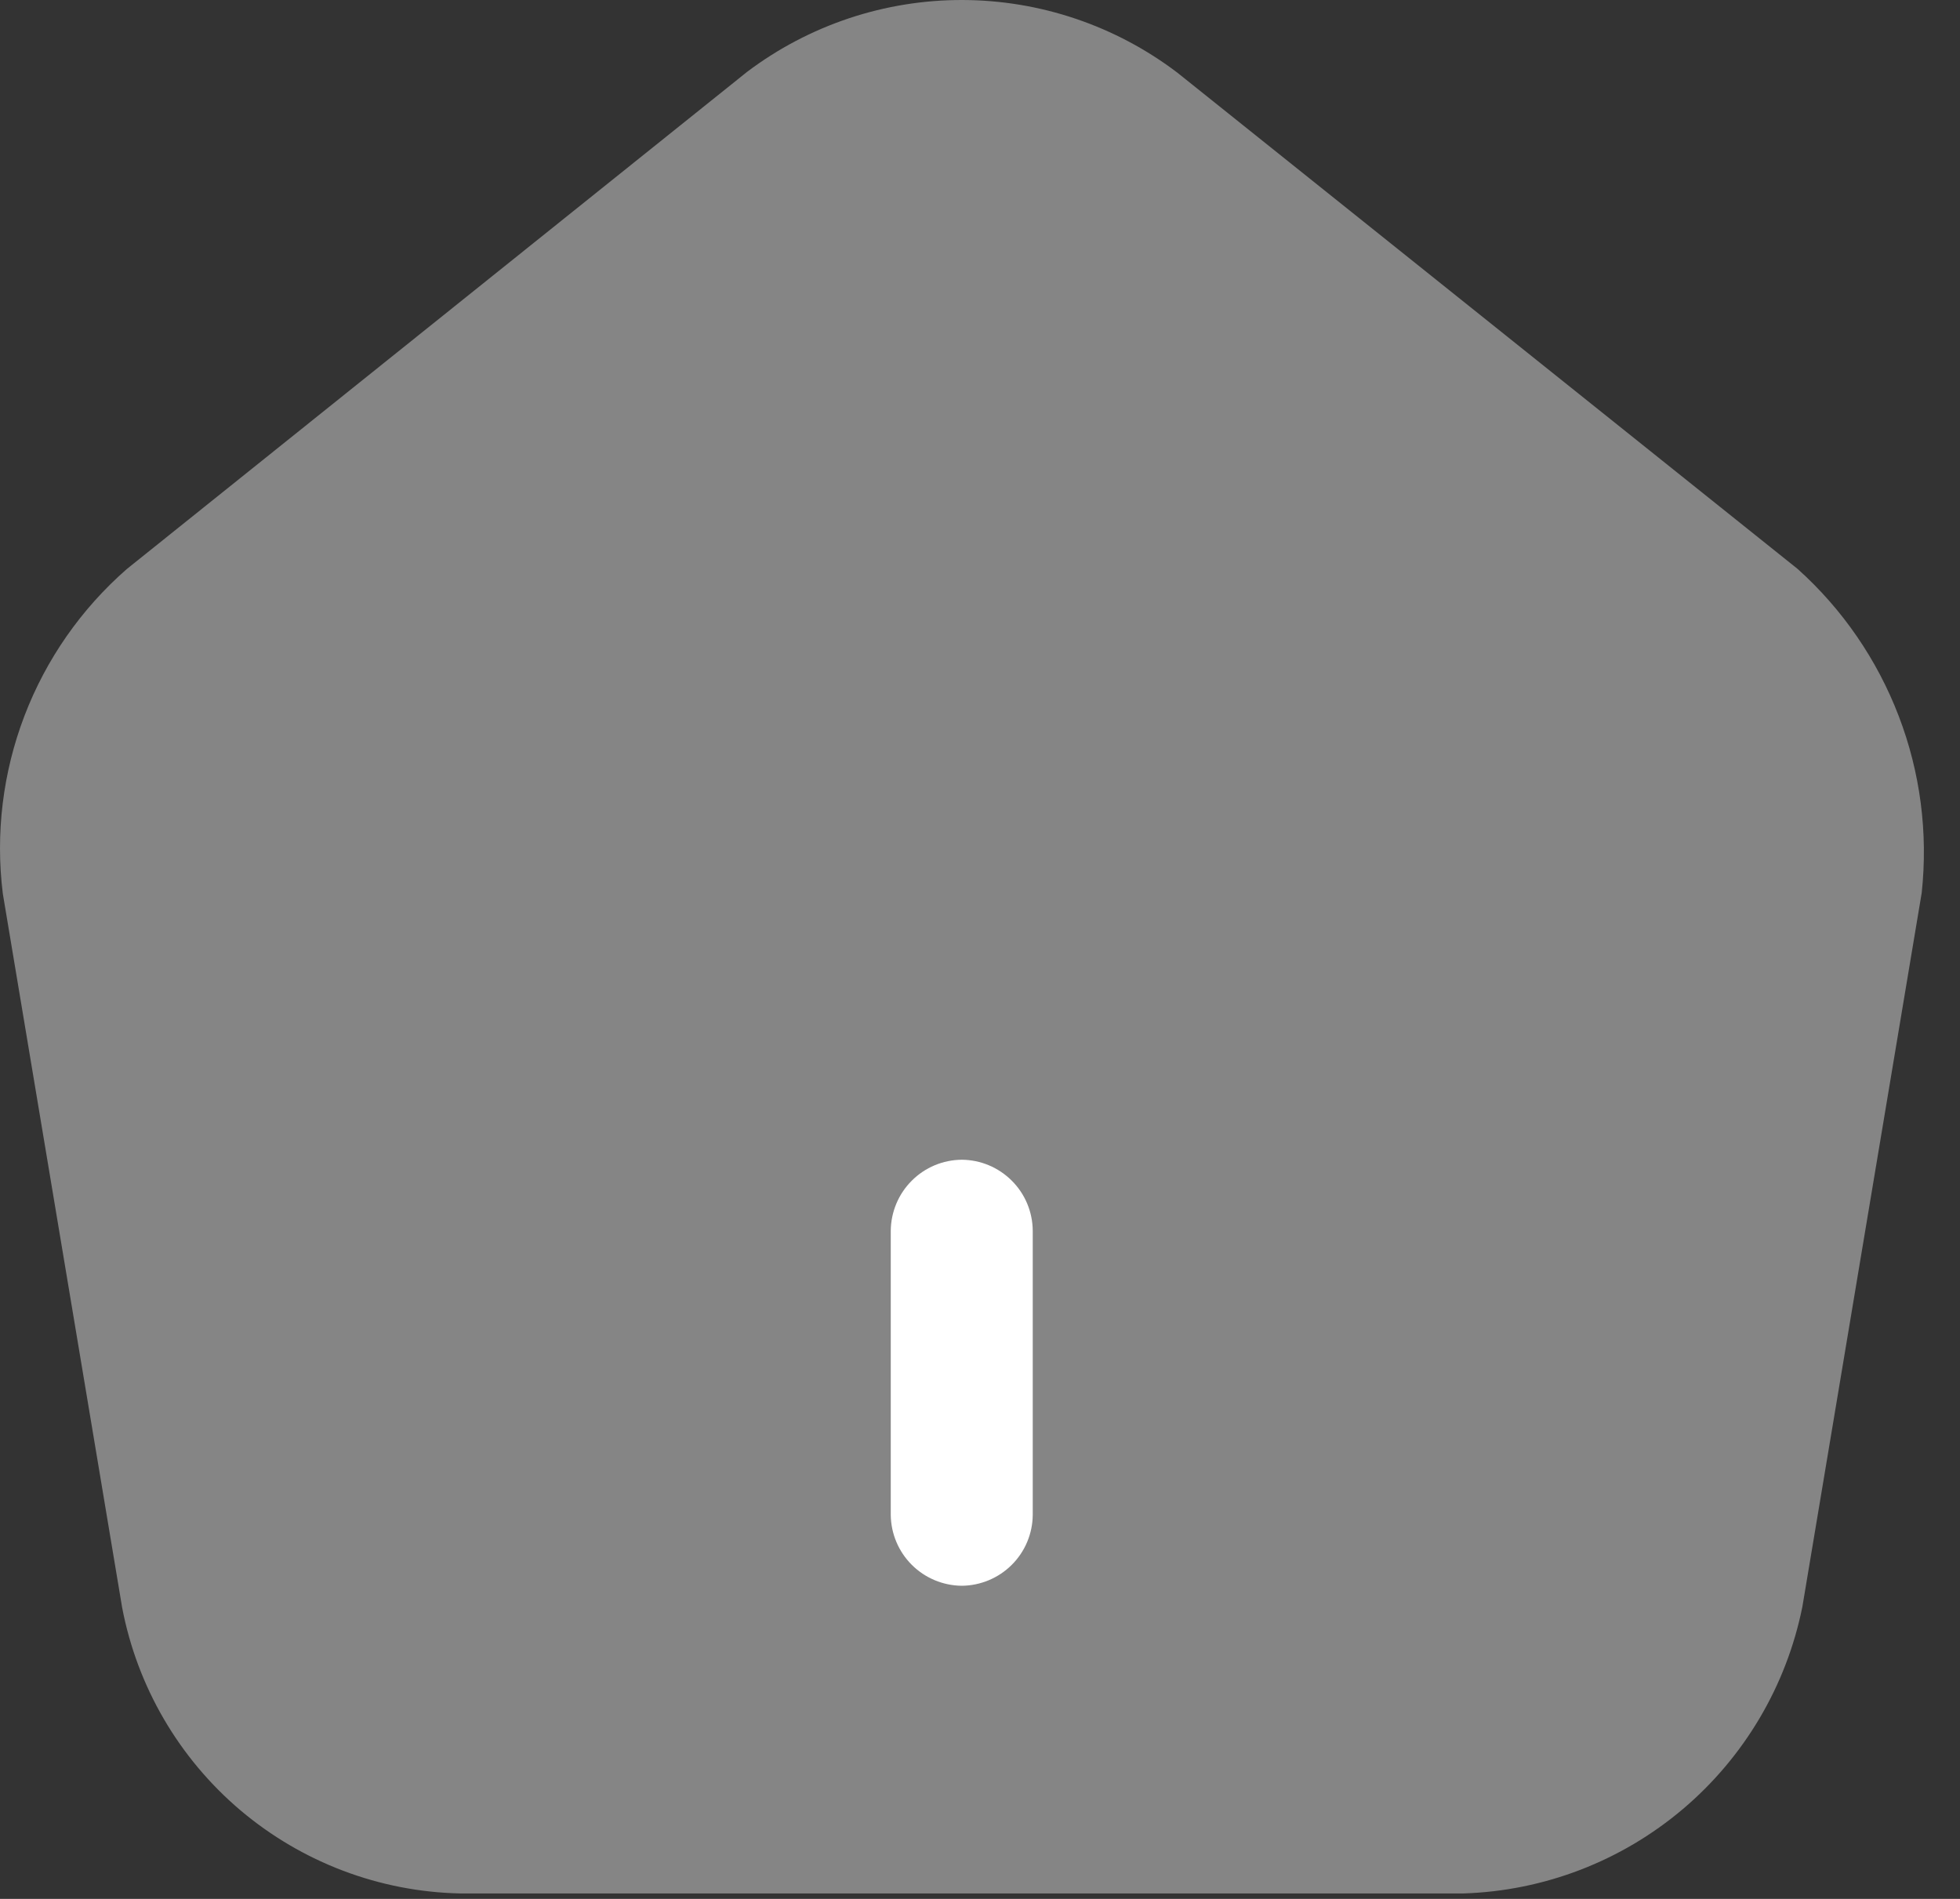 <svg width="32" height="31" viewBox="0 0 32 31" fill="none" xmlns="http://www.w3.org/2000/svg">
<rect x="0" y="0" width="32" height="31" fill="#333333" stroke="none"/>
<path opacity="0.4" d="M29.35 9.289L19.227 1.19C18.217 0.421 16.983 0.003 15.713 1.32474e-05C14.444 -0.003 13.208 0.41 12.195 1.175L2.071 9.289C1.326 9.94 0.752 10.763 0.399 11.687C0.046 12.611 -0.076 13.607 0.046 14.589L1.994 26.243C2.24 27.535 2.922 28.704 3.926 29.554C4.931 30.403 6.196 30.883 7.512 30.911H23.894C25.209 30.869 26.471 30.384 27.476 29.533C28.48 28.683 29.168 27.518 29.427 26.228L31.375 14.575C31.48 13.596 31.352 12.607 30.999 11.688C30.647 10.769 30.082 9.946 29.35 9.289Z" fill="white"/>
<path d="M15.703 25.888C15.396 25.885 15.104 25.763 14.887 25.547C14.67 25.331 14.547 25.039 14.543 24.733V20.092C14.546 19.785 14.669 19.491 14.886 19.275C15.102 19.058 15.396 18.935 15.703 18.933C16.009 18.935 16.302 19.058 16.519 19.275C16.736 19.491 16.859 19.785 16.861 20.092V24.733C16.858 25.039 16.735 25.331 16.518 25.547C16.301 25.763 16.008 25.885 15.703 25.888Z" fill="white"/>
</svg>
